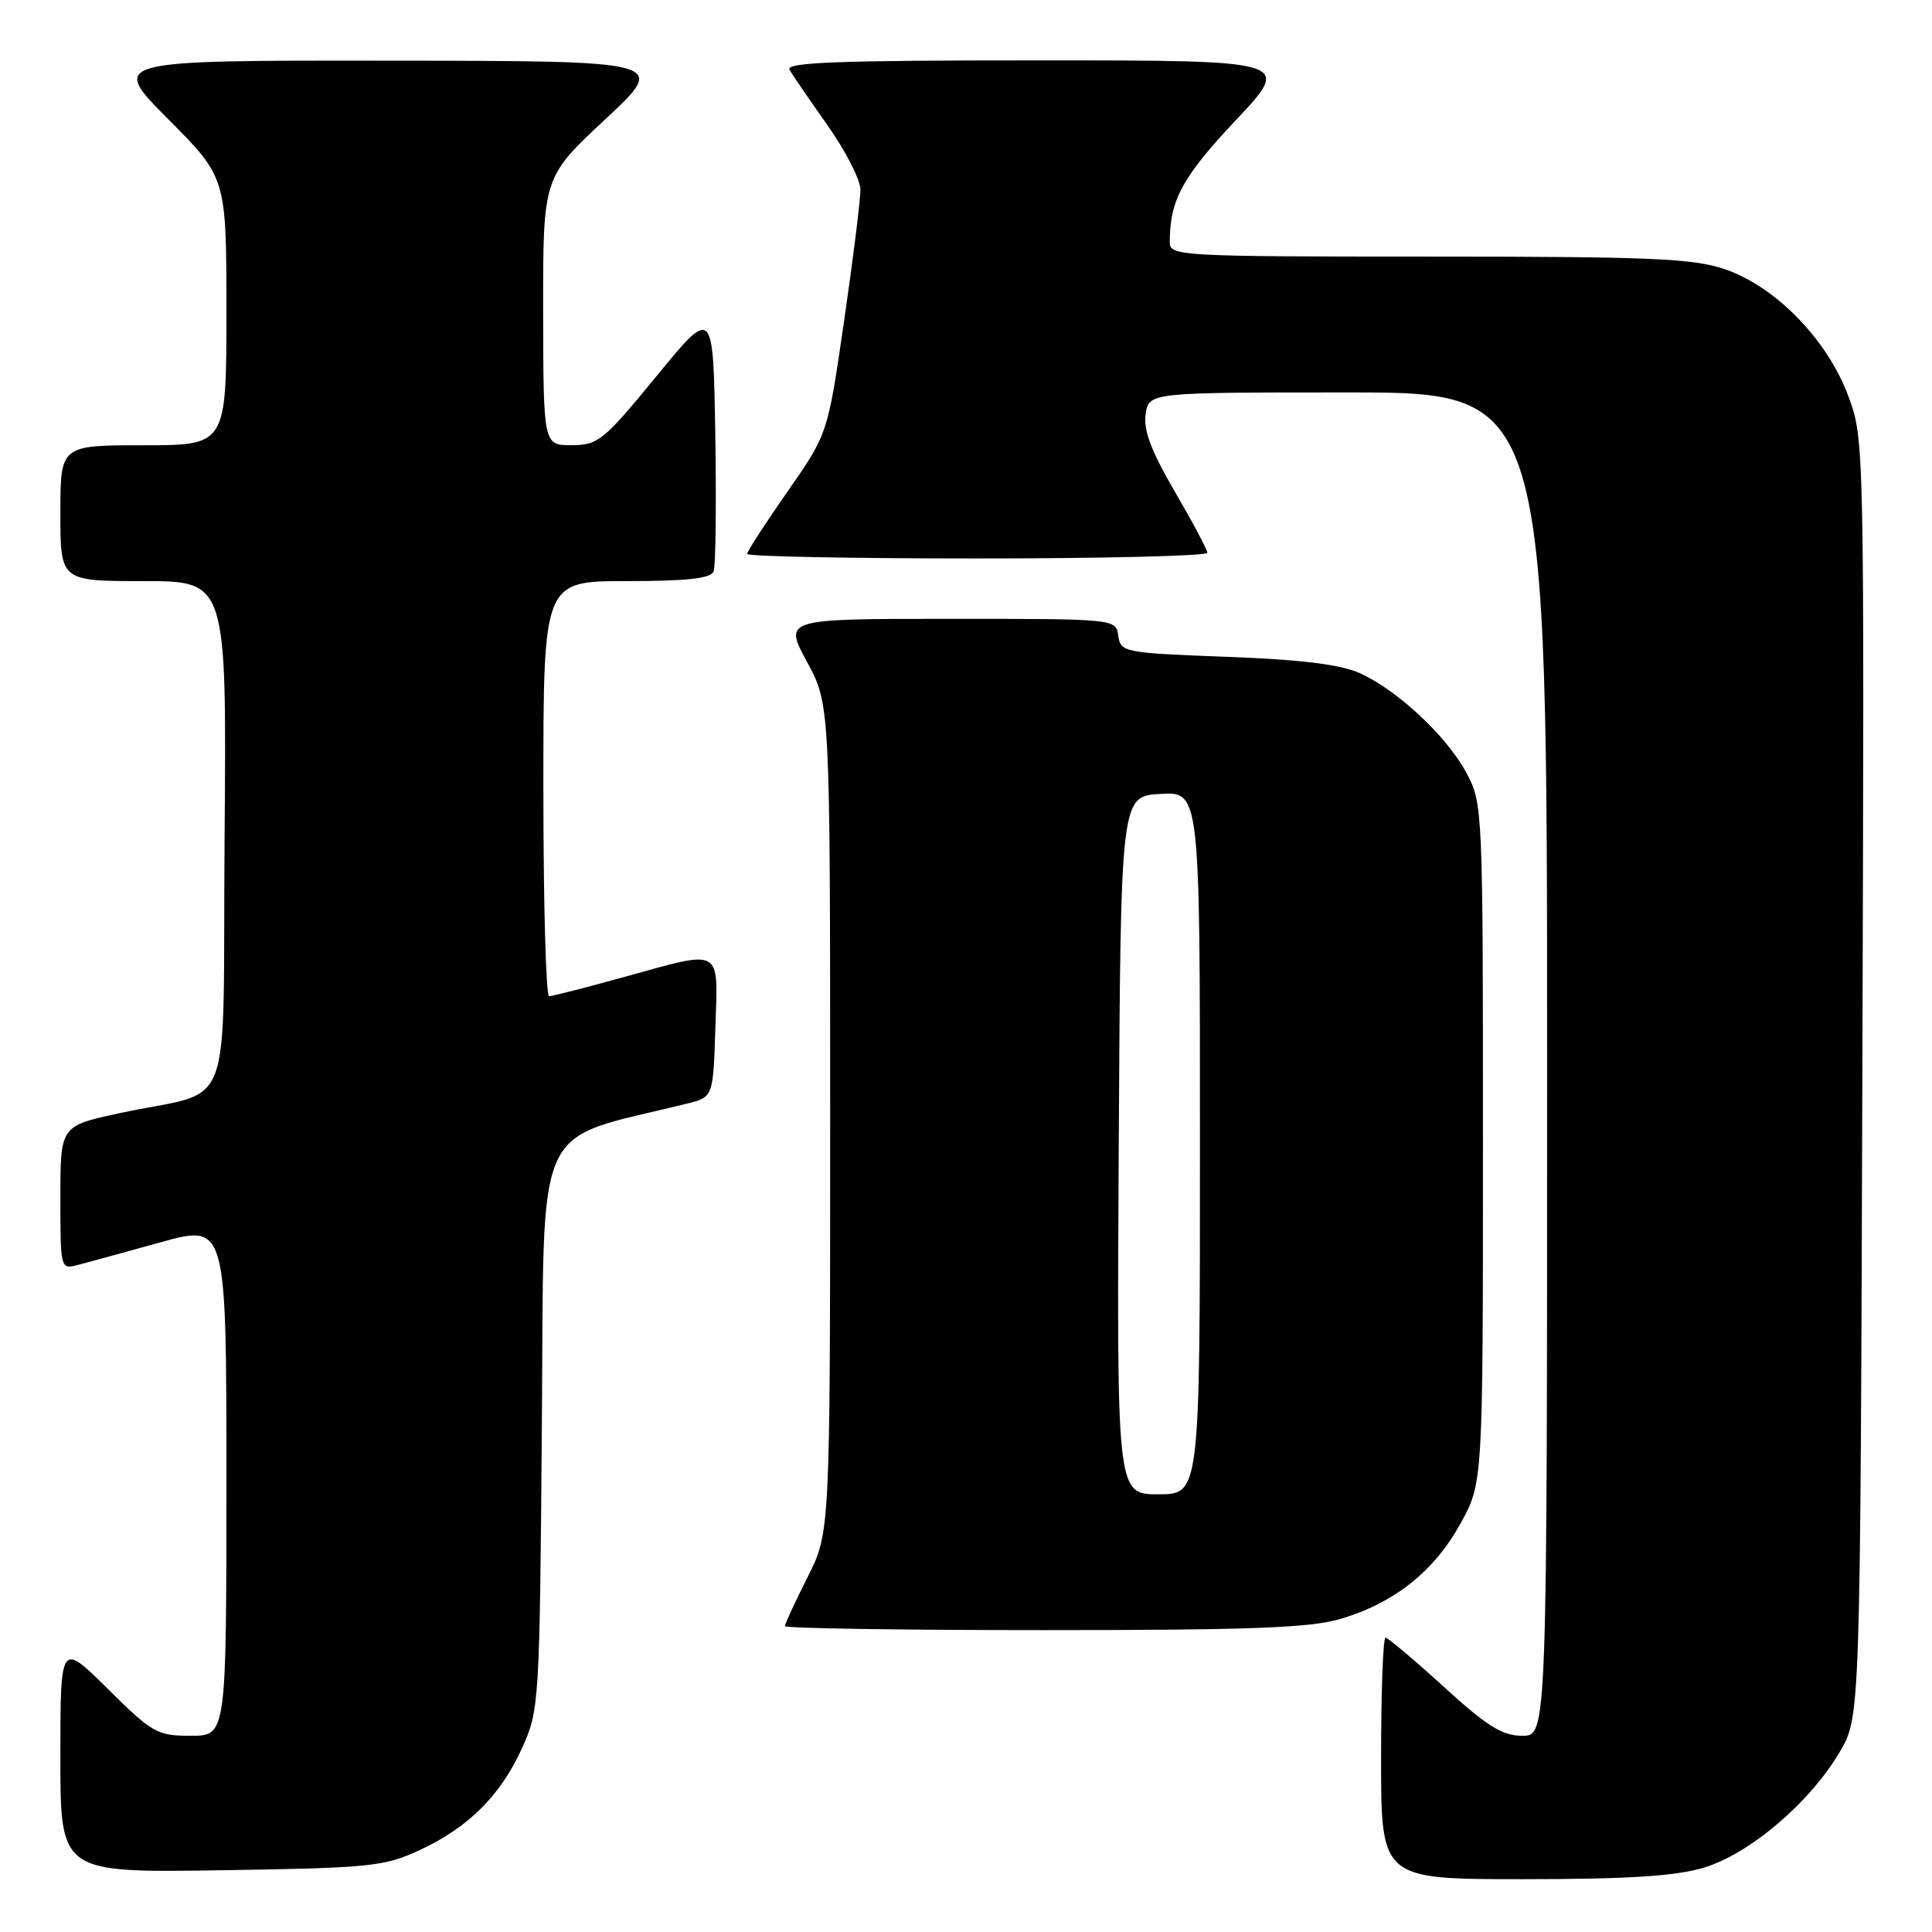<?xml version="1.0" encoding="UTF-8" standalone="no"?>
<!DOCTYPE svg PUBLIC "-//W3C//DTD SVG 1.1//EN" "http://www.w3.org/Graphics/SVG/1.1/DTD/svg11.dtd" >
<svg xmlns="http://www.w3.org/2000/svg" xmlns:xlink="http://www.w3.org/1999/xlink" version="1.1" viewBox="0 0 256 256">
 <g >
 <path fill="currentColor"
d=" M 225.72 247.49 C 231.80 245.68 239.82 238.87 243.78 232.13 C 246.50 227.50 246.50 227.50 246.77 142.85 C 247.04 58.19 247.04 58.19 244.88 52.40 C 242.09 44.96 235.26 37.96 228.54 35.67 C 224.34 34.24 218.74 34.00 189.32 34.00 C 156.43 34.00 155.00 33.92 155.00 32.12 C 155.00 26.52 156.64 23.49 163.74 15.94 C 171.21 8.00 171.21 8.00 137.54 8.00 C 110.89 8.00 104.03 8.26 104.61 9.25 C 105.02 9.94 107.29 13.26 109.67 16.63 C 112.05 20.00 114.01 23.82 114.01 25.13 C 114.02 26.43 113.05 34.25 111.85 42.50 C 109.68 57.50 109.68 57.50 104.34 65.15 C 101.40 69.36 99.00 73.07 99.00 73.40 C 99.00 73.73 112.72 74.00 129.50 74.00 C 146.28 74.00 159.99 73.66 159.98 73.25 C 159.97 72.84 158.03 69.19 155.67 65.14 C 152.55 59.79 151.49 57.00 151.80 54.89 C 152.23 52.00 152.23 52.00 178.61 52.00 C 205.00 52.00 205.00 52.00 205.00 141.00 C 205.00 230.00 205.00 230.00 201.71 230.00 C 199.06 230.00 197.04 228.74 191.30 223.50 C 187.38 219.93 183.91 217.00 183.59 217.00 C 183.26 217.00 183.00 224.20 183.00 233.00 C 183.00 249.00 183.00 249.00 201.82 249.00 C 215.69 249.00 221.97 248.60 225.72 247.49 Z  M 55.50 245.20 C 62.03 242.19 66.33 237.93 69.18 231.62 C 71.45 226.60 71.51 225.75 71.80 188.84 C 72.14 147.37 70.34 151.36 91.00 146.24 C 94.50 145.38 94.50 145.38 94.79 136.19 C 95.13 125.38 95.90 125.81 82.51 129.51 C 77.56 130.88 73.17 132.00 72.76 132.00 C 72.34 132.00 72.00 119.62 72.00 104.50 C 72.00 77.00 72.00 77.00 83.03 77.00 C 91.10 77.00 94.20 76.65 94.56 75.71 C 94.83 75.01 94.93 66.83 94.78 57.55 C 94.50 40.68 94.50 40.68 87.00 49.83 C 79.98 58.39 79.26 58.98 75.75 58.99 C 72.00 59.00 72.00 59.00 71.97 41.25 C 71.95 23.50 71.95 23.50 80.22 15.79 C 88.50 8.07 88.50 8.07 51.52 8.04 C 14.55 8.00 14.55 8.00 22.27 15.77 C 30.00 23.54 30.00 23.54 30.00 41.27 C 30.00 59.00 30.00 59.00 19.00 59.00 C 8.00 59.00 8.00 59.00 8.00 68.00 C 8.00 77.00 8.00 77.00 19.01 77.00 C 30.03 77.00 30.03 77.00 29.76 110.69 C 29.46 149.11 31.36 144.14 15.75 147.52 C 8.00 149.20 8.00 149.20 8.00 158.71 C 8.00 168.08 8.03 168.21 10.25 167.63 C 11.49 167.31 16.44 165.95 21.25 164.62 C 30.00 162.19 30.00 162.19 30.00 196.09 C 30.00 230.00 30.00 230.00 25.28 230.00 C 20.82 230.00 20.19 229.64 14.28 223.78 C 8.00 217.56 8.00 217.56 8.00 232.85 C 8.00 248.14 8.00 248.14 29.25 247.82 C 48.94 247.52 50.87 247.33 55.50 245.20 Z  M 177.65 214.51 C 184.75 212.40 190.02 208.21 193.50 201.92 C 196.50 196.50 196.50 196.50 196.50 151.50 C 196.50 107.19 196.47 106.44 194.32 102.43 C 191.71 97.55 185.15 91.42 180.14 89.18 C 177.59 88.04 172.32 87.39 162.50 87.03 C 148.93 86.52 148.49 86.43 148.18 84.25 C 147.86 82.00 147.86 82.00 125.86 82.00 C 103.85 82.00 103.85 82.00 106.92 87.68 C 110.00 93.36 110.00 93.36 110.00 148.21 C 110.00 203.06 110.00 203.06 107.00 209.00 C 105.35 212.27 104.00 215.18 104.00 215.47 C 104.00 215.76 119.44 216.00 138.32 216.00 C 165.81 216.00 173.64 215.70 177.65 214.51 Z  M 148.24 151.75 C 148.50 105.50 148.50 105.50 153.75 105.20 C 159.00 104.90 159.00 104.90 159.00 151.45 C 159.00 198.00 159.00 198.00 153.49 198.00 C 147.98 198.00 147.98 198.00 148.24 151.75 Z "/>
</g>
</svg>